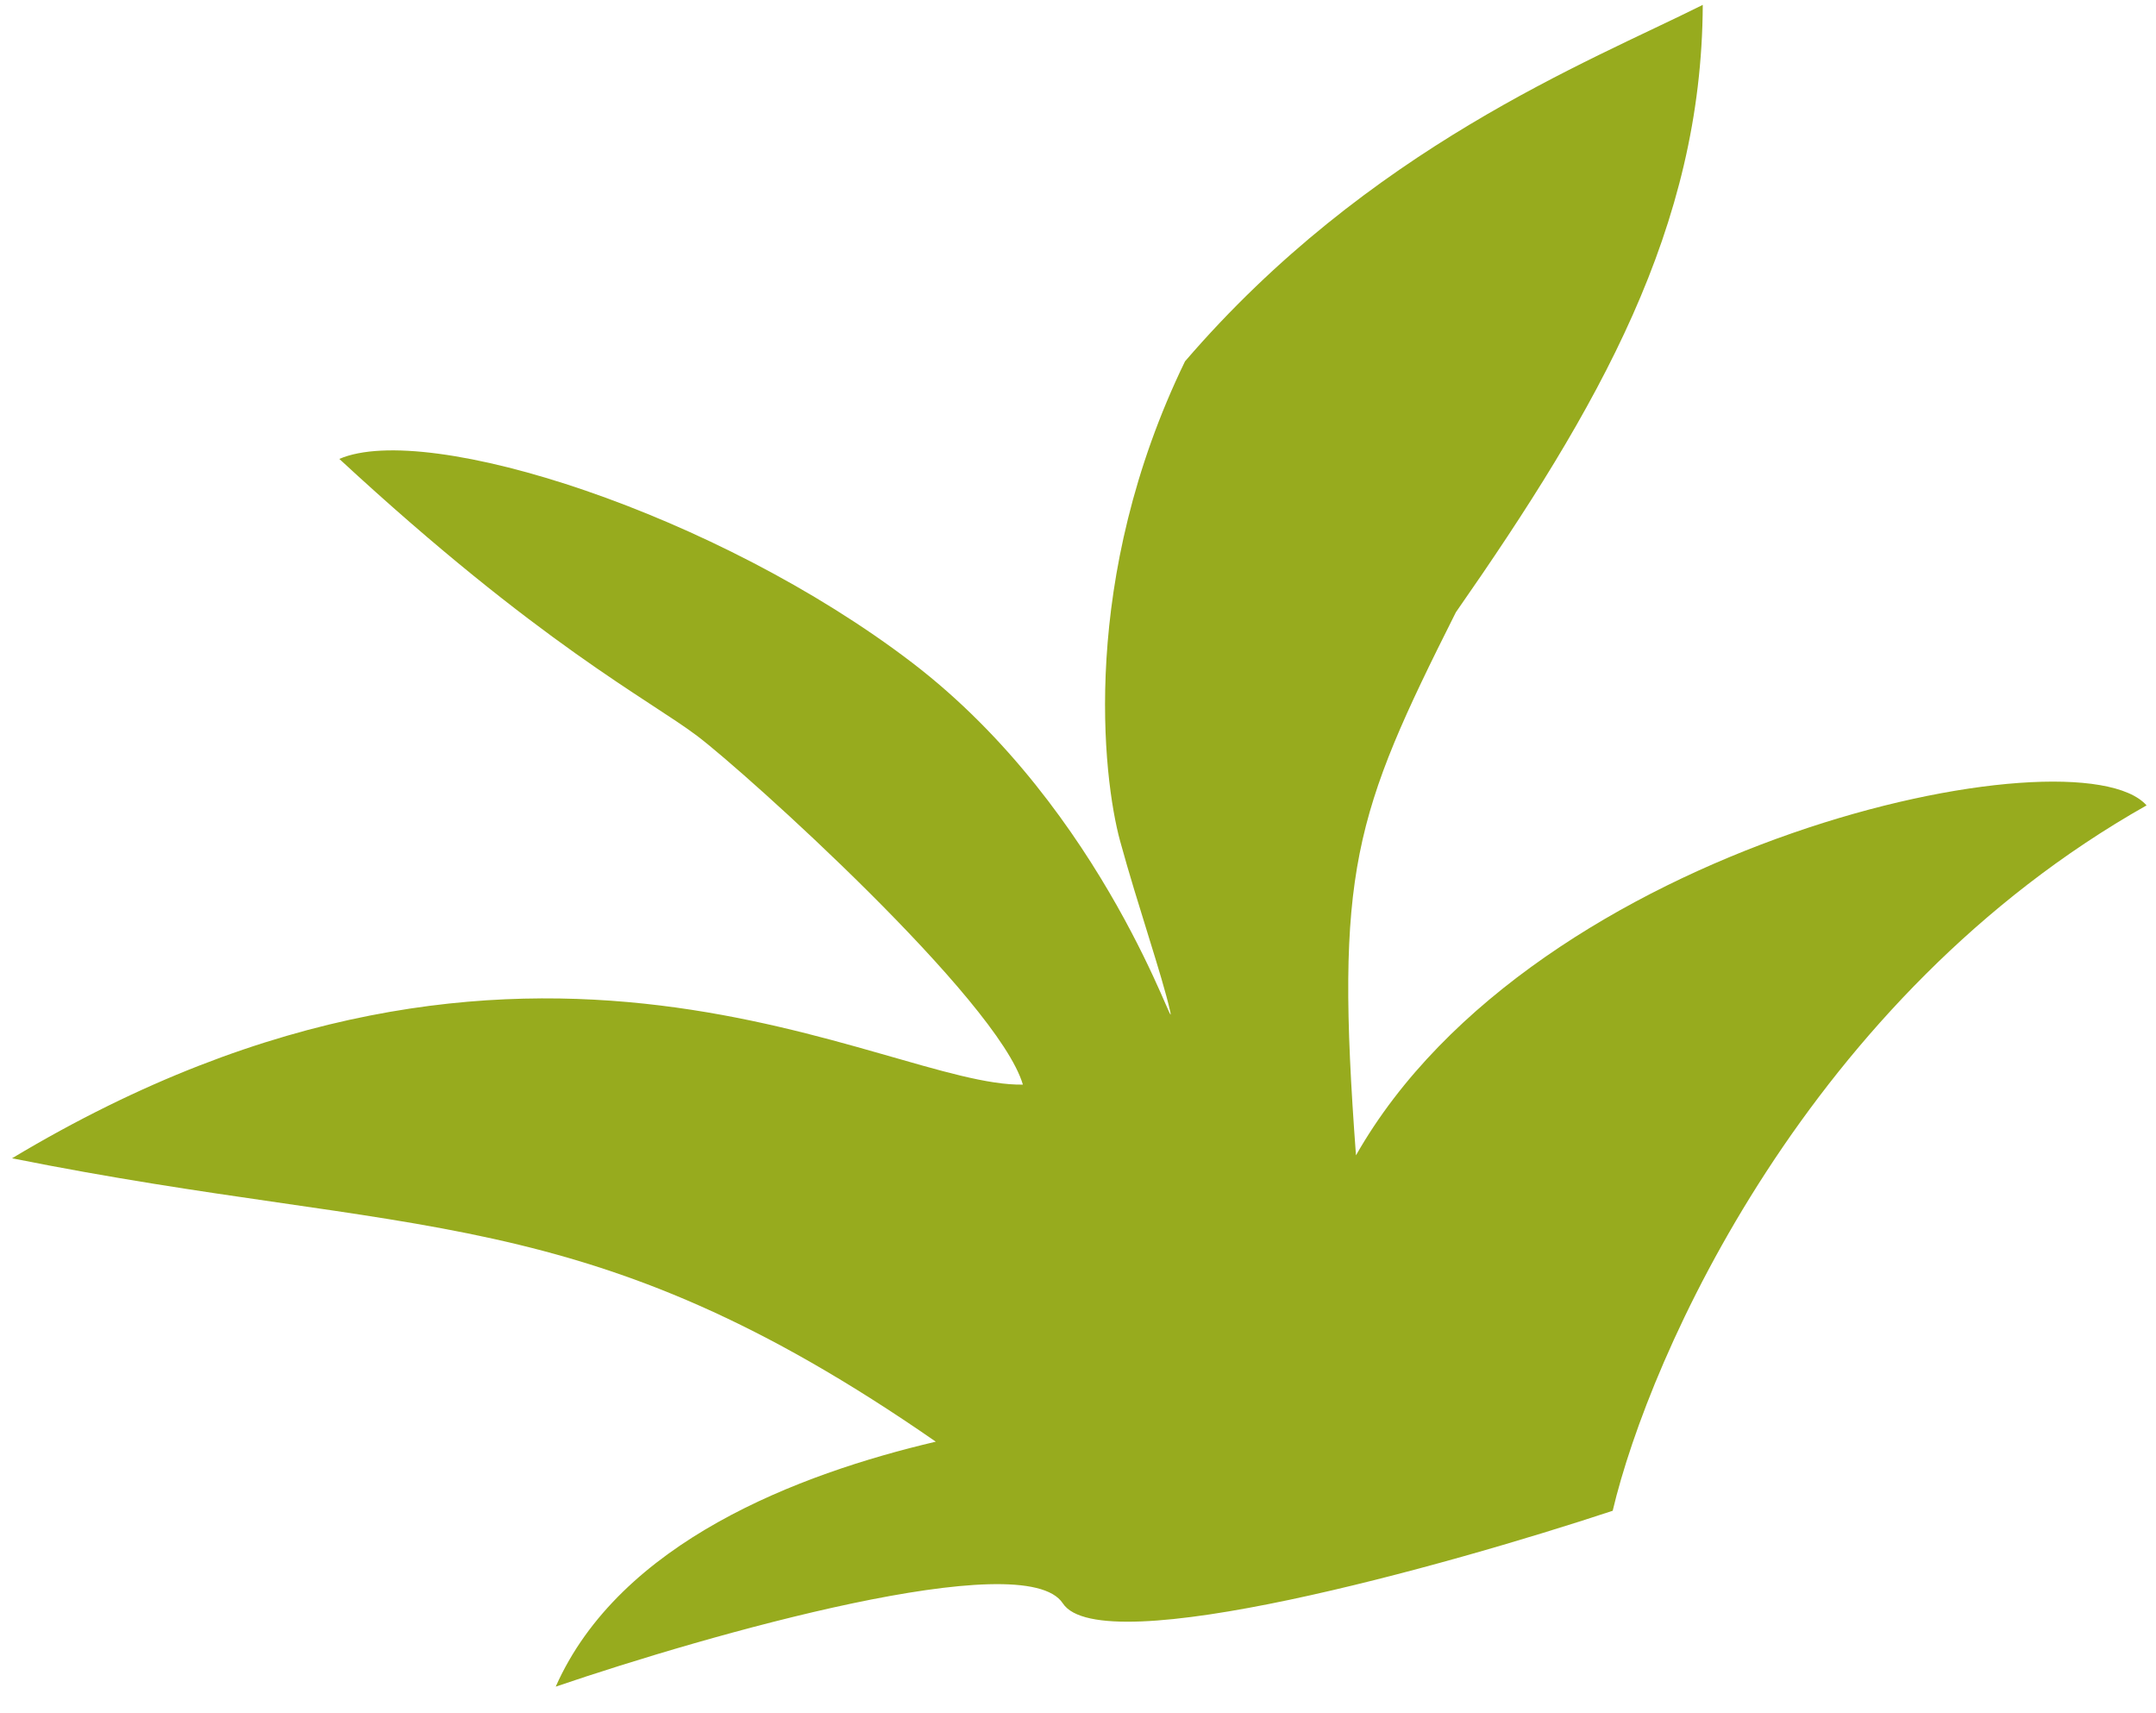 <svg width="73" height="58" viewBox="0 0 73 58" fill="none" xmlns="http://www.w3.org/2000/svg">
<path d="M35.986 54.279C34.686 52.291 23.998 55.331 18.816 57.099C20.988 52.201 27.027 49.9 31.685 48.806C19.776 40.546 14.082 41.953 0.408 39.212C18 28.659 29.936 36.803 34.634 36.718C33.789 33.844 25.255 26.163 23.617 24.922C21.979 23.681 18.283 21.821 11.489 15.536C14.471 14.249 24.269 17.383 30.872 22.425C37.474 27.468 39.888 35.429 39.618 34.225C39.347 33.021 38.522 30.652 37.927 28.477C37.332 26.302 36.556 19.581 40.123 12.233C46.347 4.998 53.761 2.113 57.654 0.165C57.621 7.703 54.146 13.769 49.293 20.73C45.835 27.612 45.194 29.477 45.912 39.112C51.968 28.458 70.336 24.626 72.681 27.265C61.21 33.745 55.85 45.885 54.604 51.145C48.939 53.018 37.285 56.266 35.986 54.279Z" fill="#97AB1E"/>
</svg>
